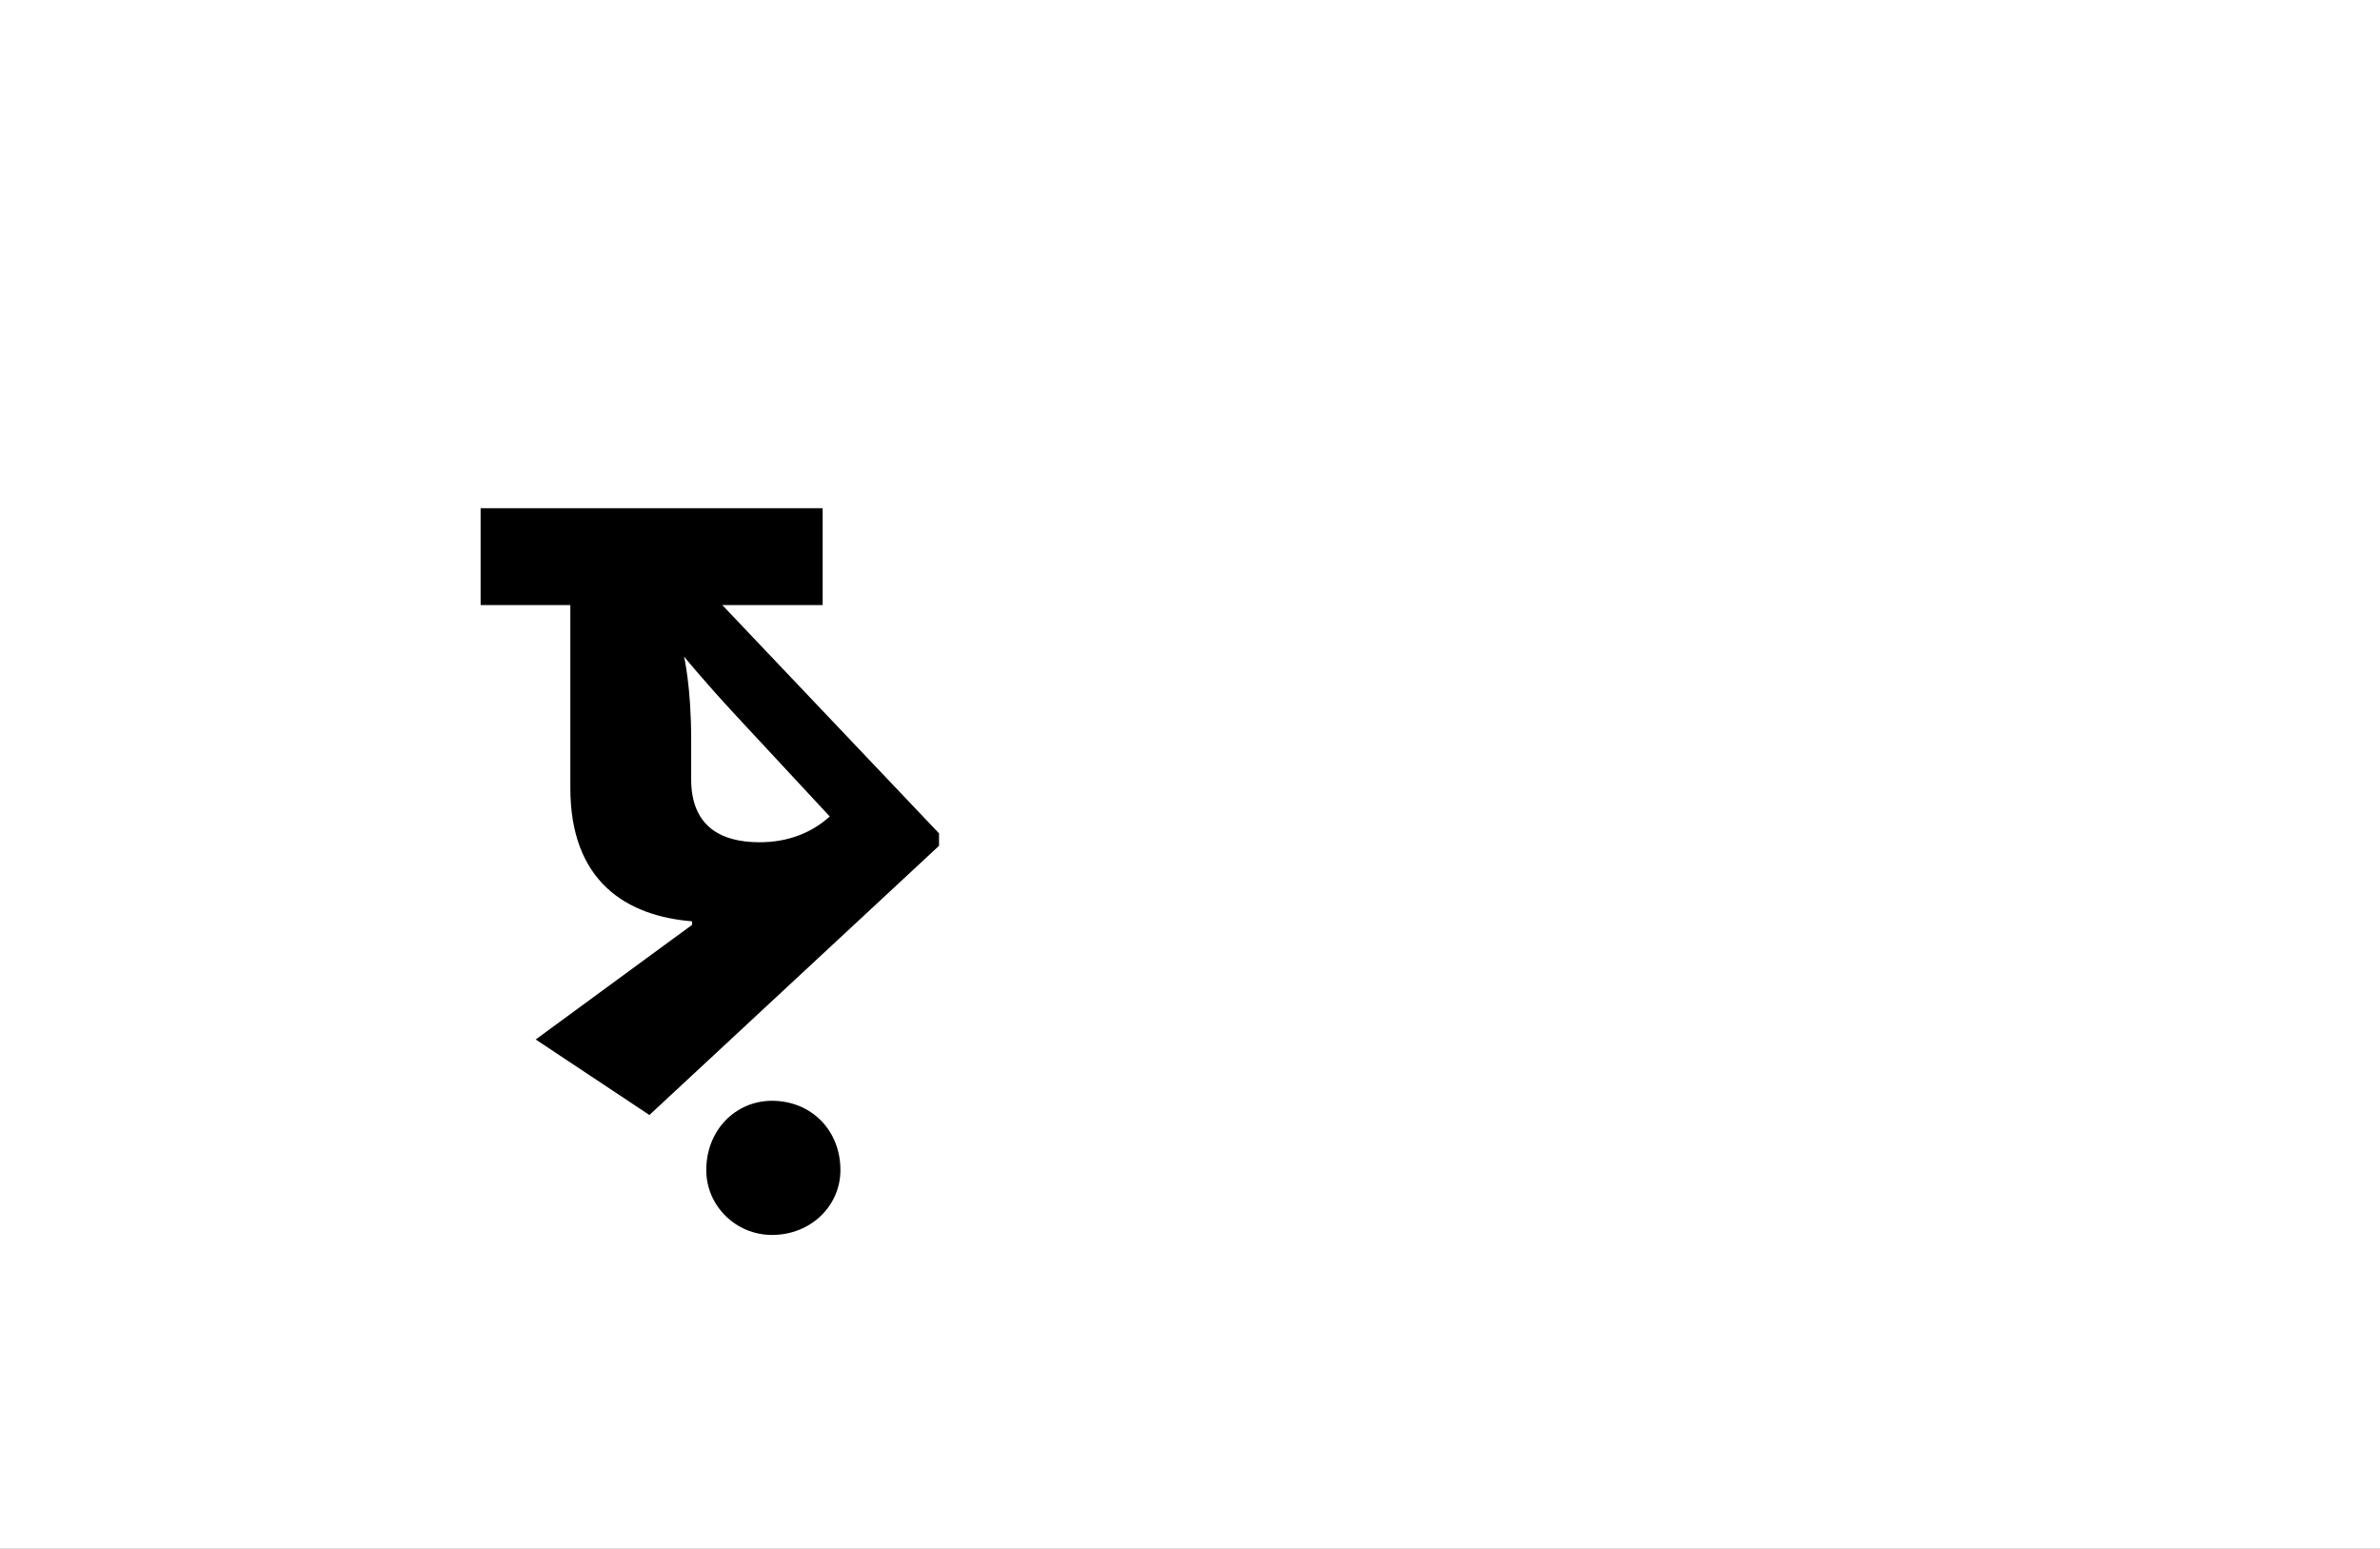 <?xml version="1.0" encoding="UTF-8"?>
<svg height="1743" version="1.1" width="2679" xmlns="http://www.w3.org/2000/svg" xmlns:xlink="http://www.w3.org/1999/xlink">
 <rect width="100%" height="100%" fill="#808080" stroke="none"/>
 <path d="M0,0 l2679,0 l0,1743 l-2679,0 Z M0,0" fill="rgb(255,255,255)" transform="matrix(1,0,0,-1,0,1743)"/>
 <path d="M284,295 c-45,0,-77,19,-77,71 l0,45 c0,59,-8,93,-8,93 c0,0,21,-26,59,-67 l105,-113 c-21,-19,-48,-29,-79,-29 Z M486,305 l-244,257 l113,0 l0,109 l-385,0 l0,-109 l101,0 l0,-206 c0,-105,63,-144,137,-150 l0,-4 l-176,-129 l128,-85 l326,303 Z M224,-74 c0,-40,33,-73,74,-73 c44,0,77,33,77,73 c0,45,-33,78,-77,78 c-41,0,-74,-33,-74,-78 Z M224,-74" fill="rgb(0,0,0)" transform="matrix(1,0,0,-1,571,1243)"/>
</svg>